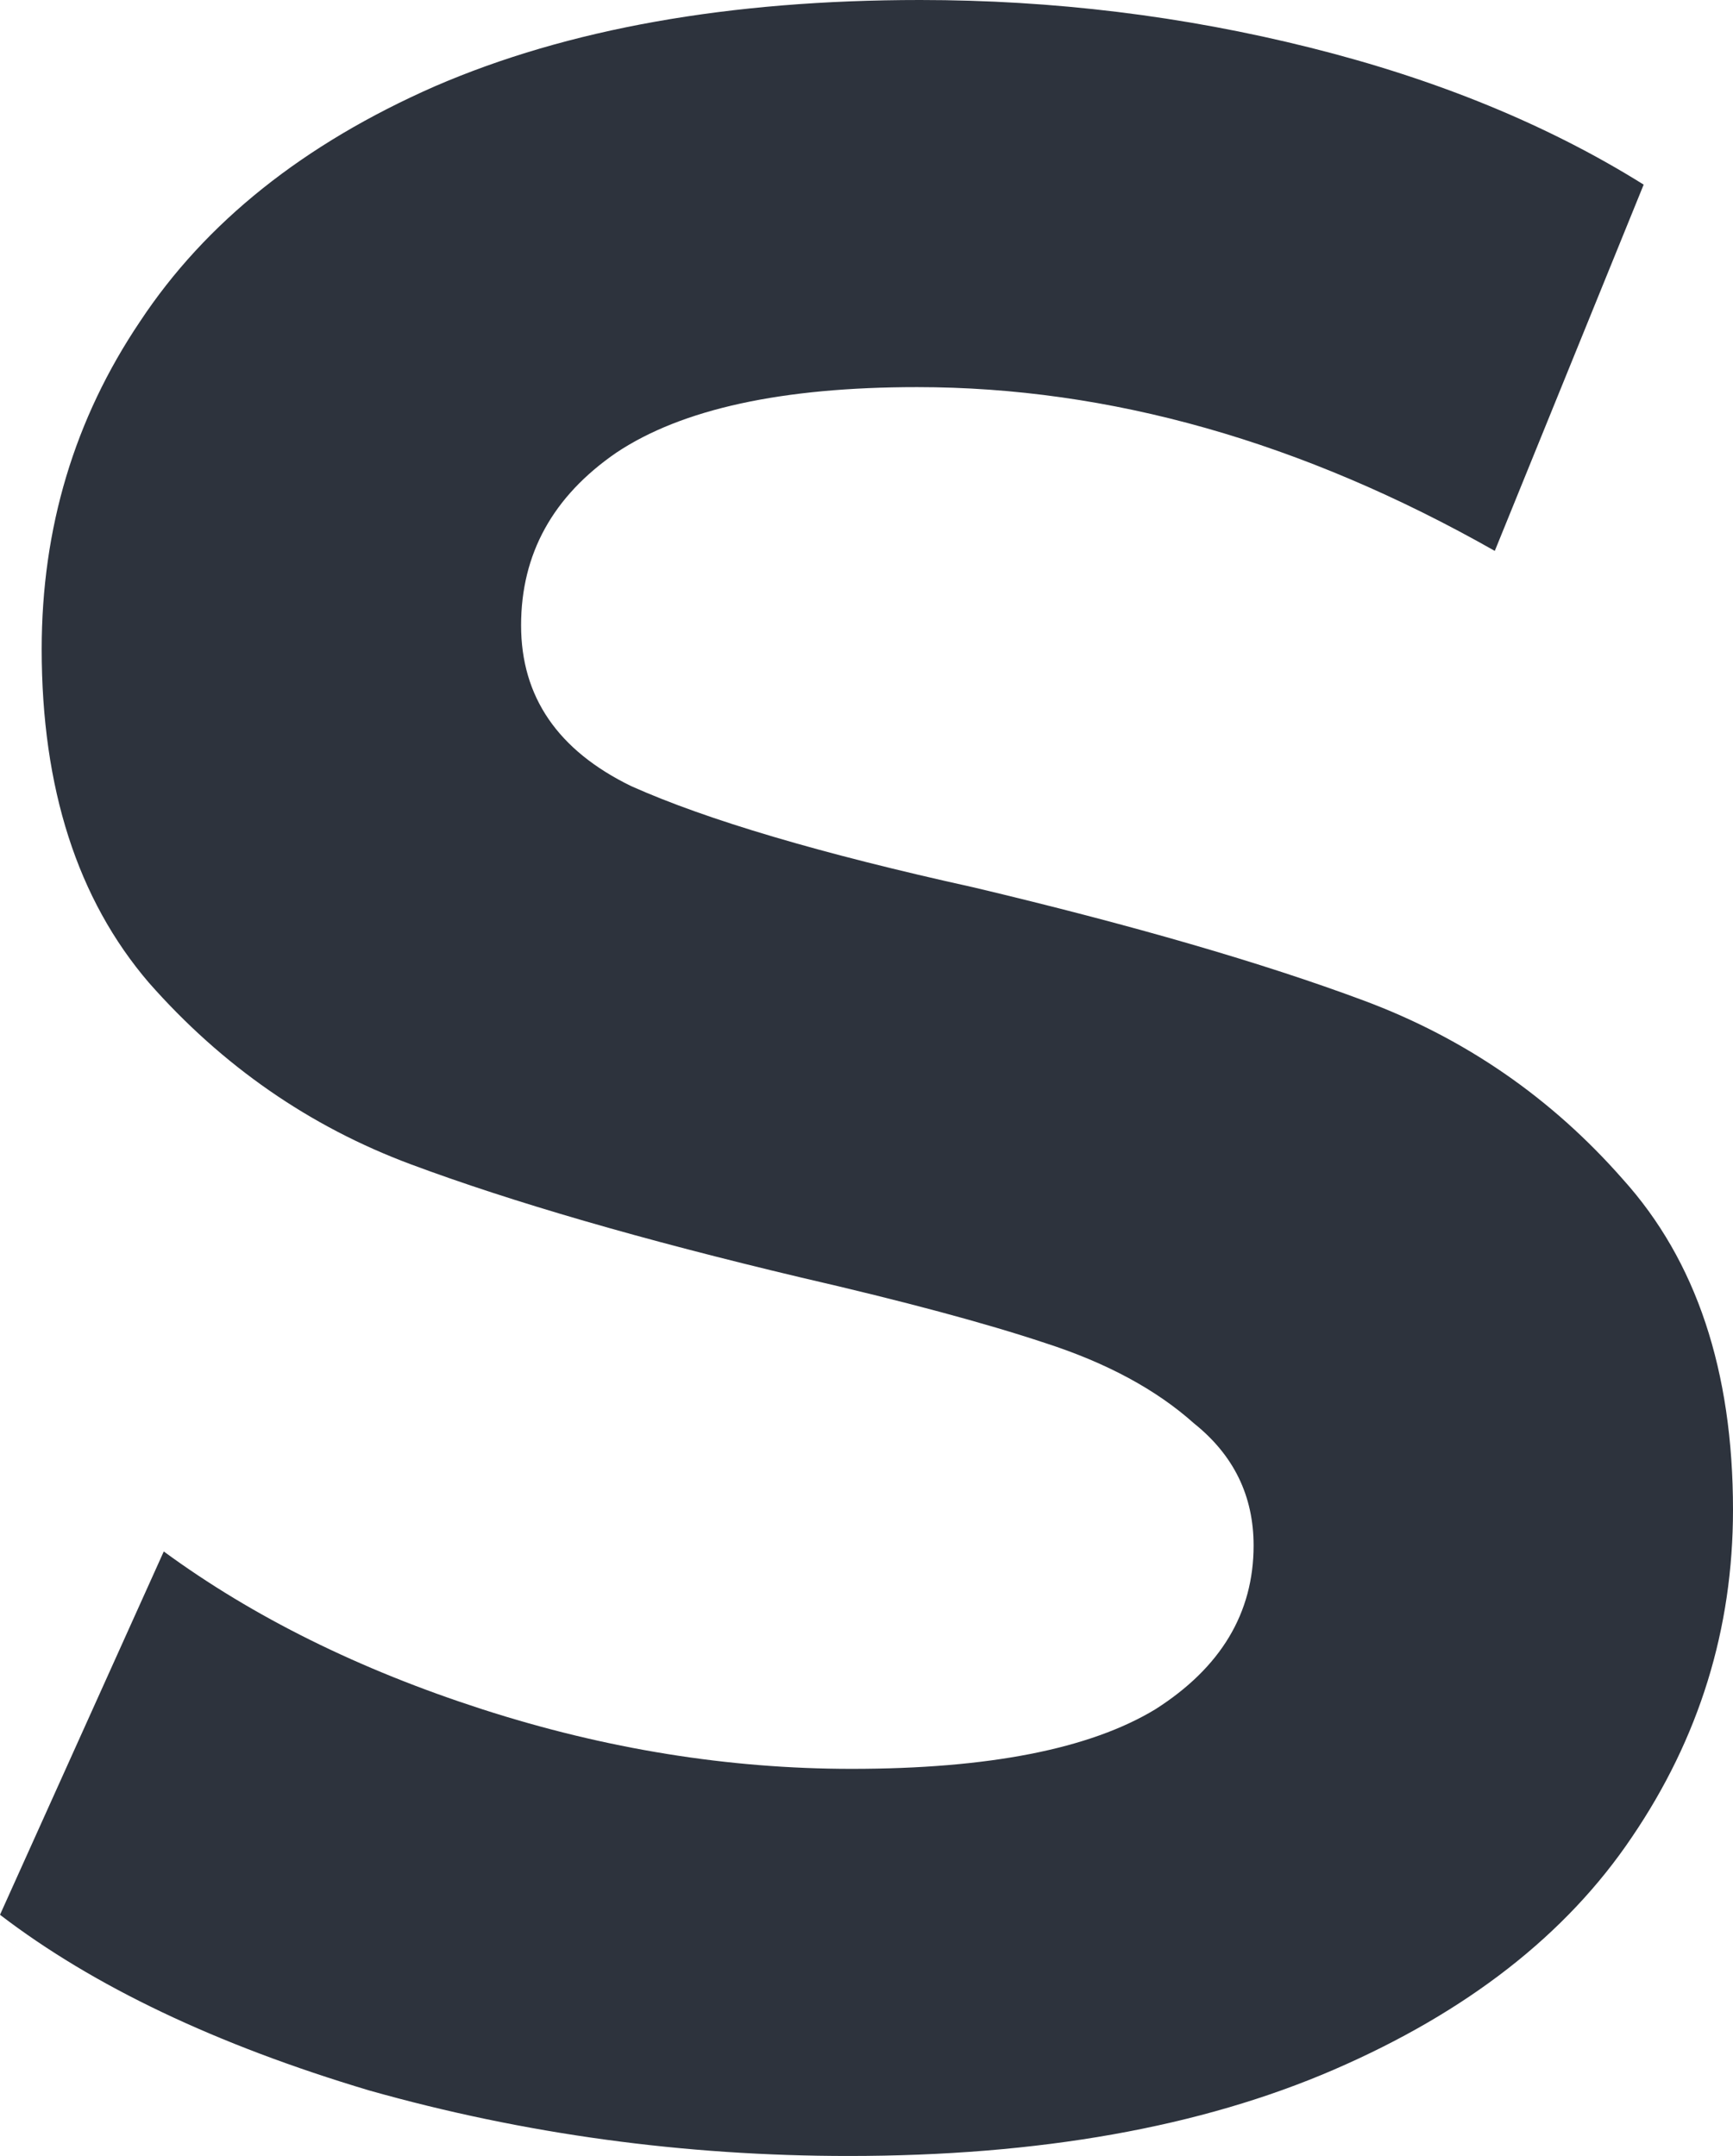 <svg width="582" height="724" viewBox="0 0 582 724" fill="none" xmlns="http://www.w3.org/2000/svg">
<path d="M285 724C229.667 724 176 716.667 124 702C72.667 686.667 31.333 667 8.64267e-07 643L55 521C85 543 120.667 560.667 162 574C203.333 587.333 244.667 594 286 594C332 594 366 587.333 388 574C410 560 421 541.667 421 519C421 502.333 414.333 488.667 401 478C388.333 466.667 371.667 457.667 351 451C331 444.333 303.667 437 269 429C215.667 416.333 172 403.667 138 391C104 378.333 74.667 358 50 330C26 302 14 264.667 14 218C14 177.333 25 140.667 47 108C69 74.667 102 48.333 146 29C190.667 9.667 245 -1.23978e-05 309 -1.23978e-05C353.667 -1.23978e-05 397.333 5.333 440 16C482.667 26.667 520 42 552 62L502 185C437.333 148.333 372.667 130 308 130C262.667 130 229 137.333 207 152C185.667 166.667 175 186 175 210C175 234 187.333 252 212 264C237.333 275.333 275.667 286.667 327 298C380.333 310.667 424 323.333 458 336C492 348.667 521 368.667 545 396C569.667 423.333 582 460.333 582 507C582 547 570.667 583.667 548 617C526 649.667 492.667 675.667 448 695C403.333 714.333 349 724 285 724Z" fill="#2D333D"/>
</svg>

